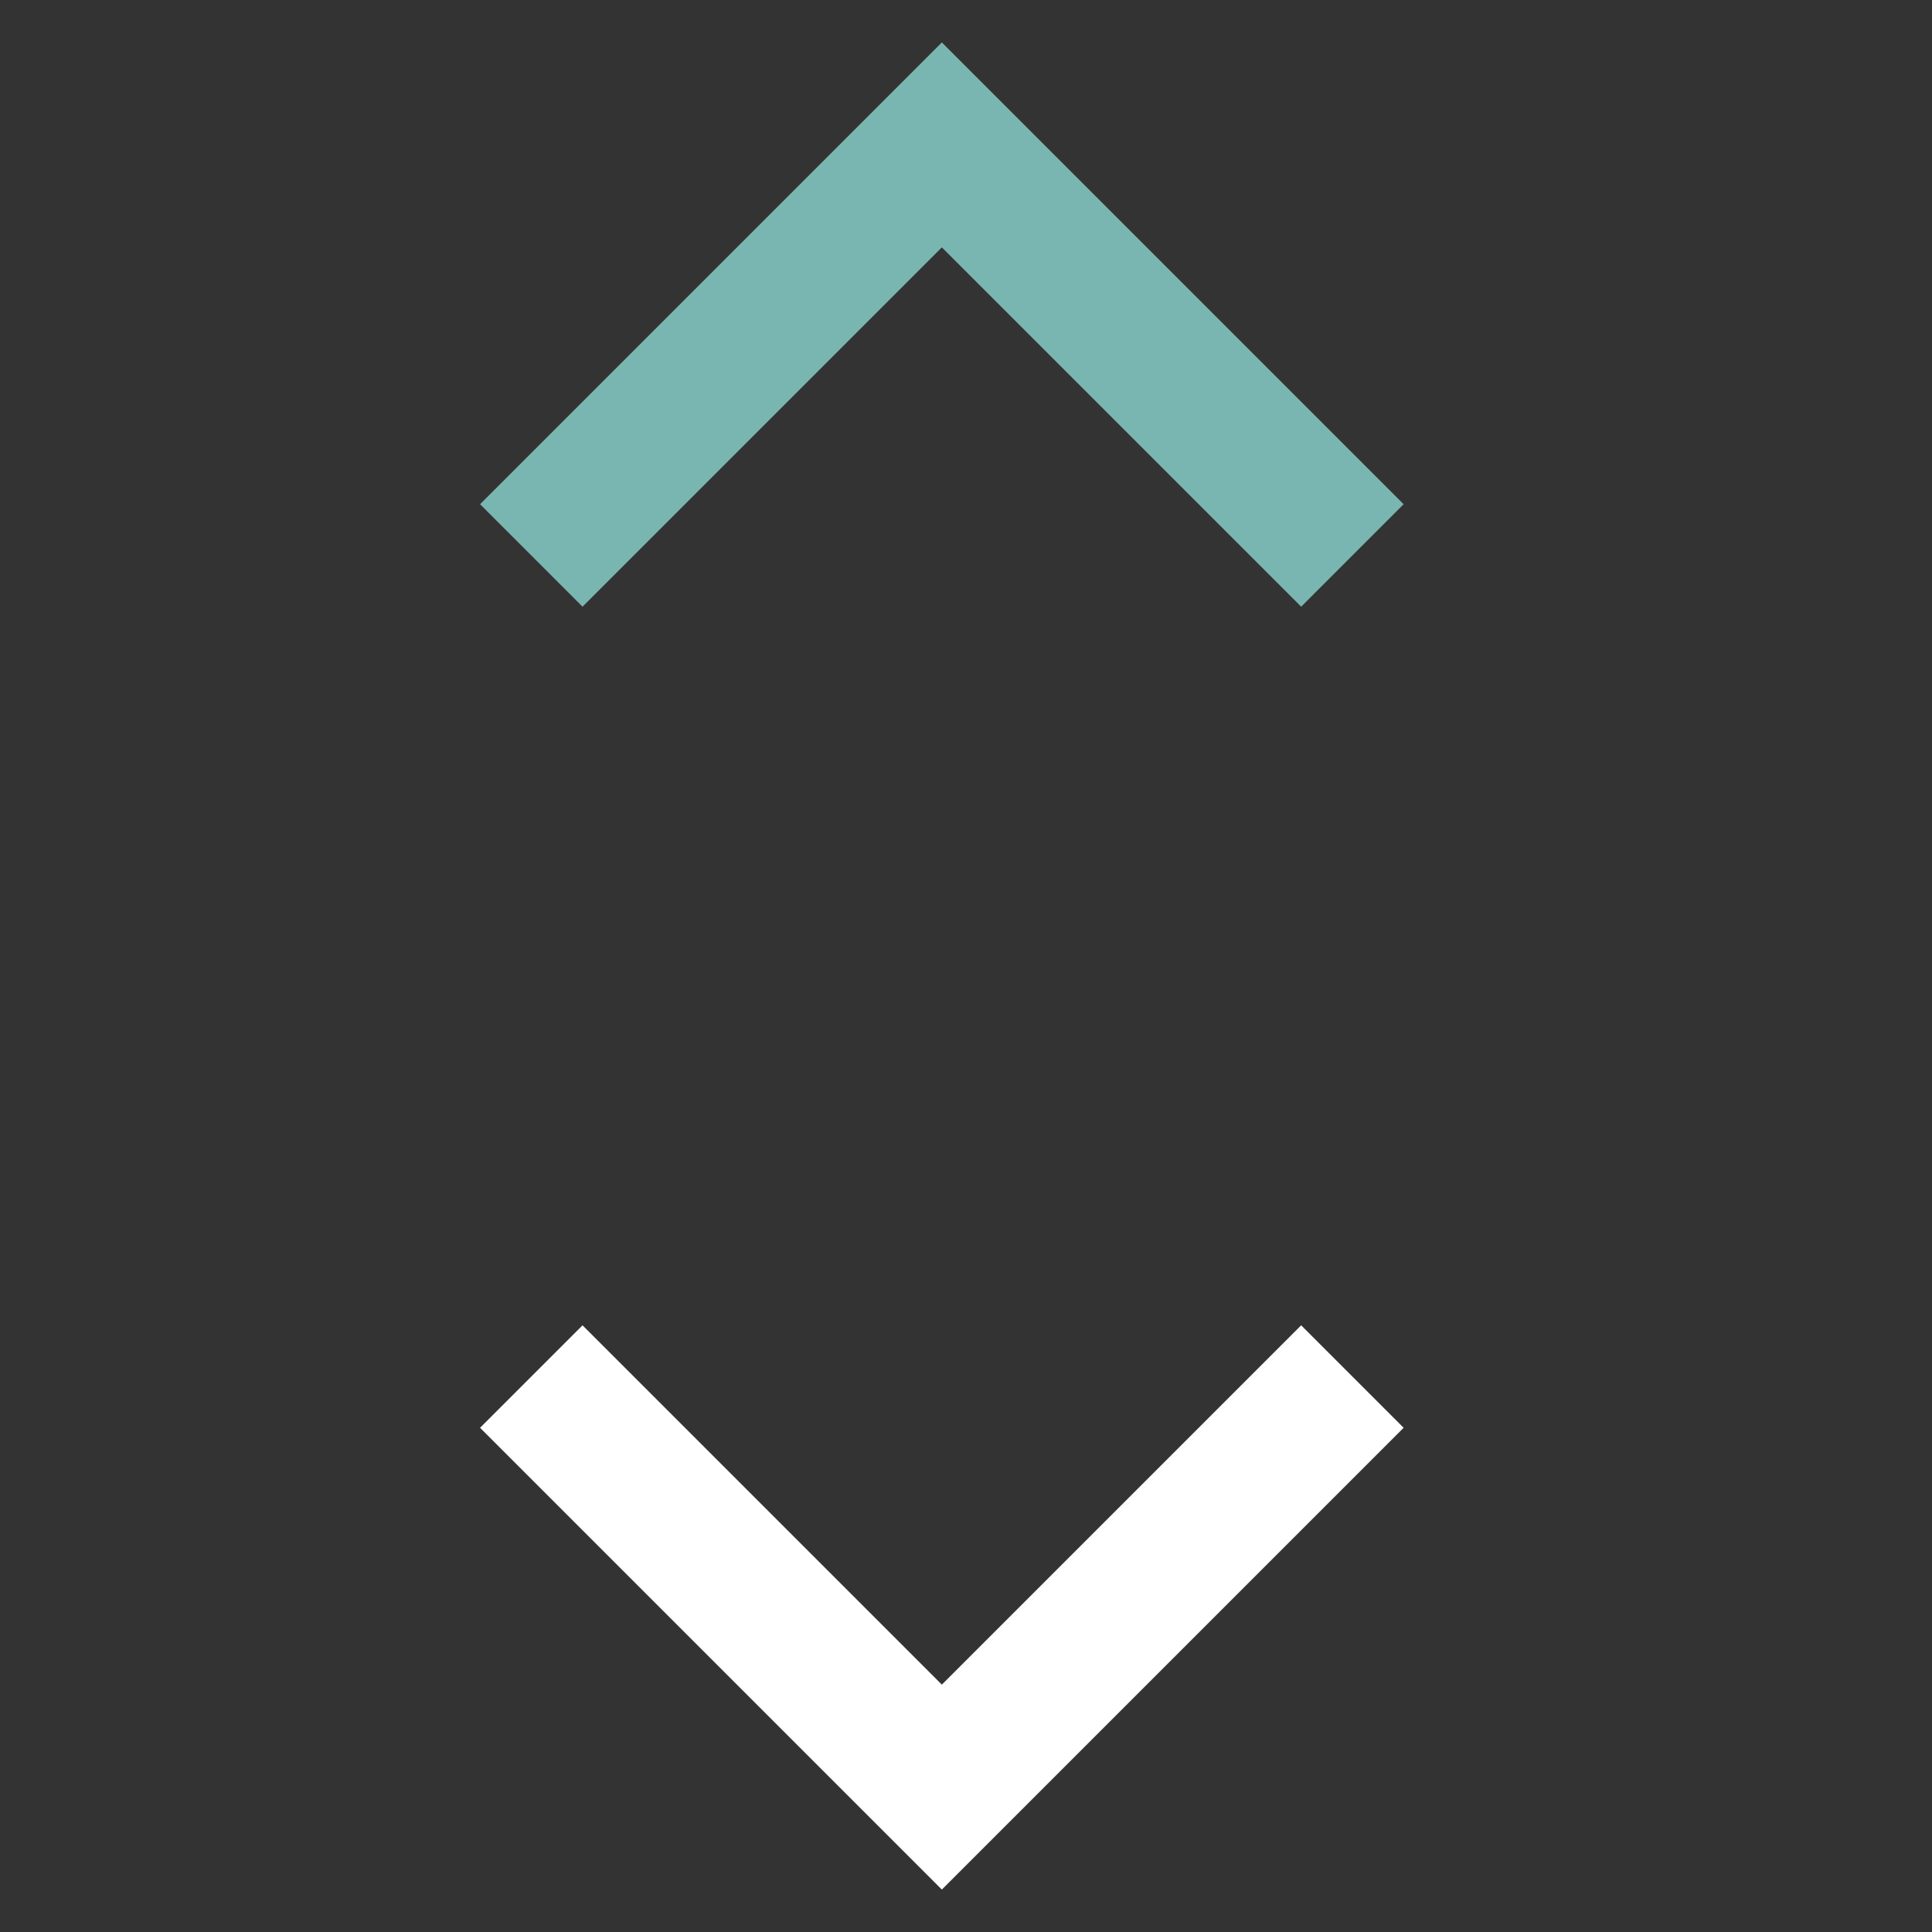 <svg xmlns="http://www.w3.org/2000/svg" preserveAspectRatio="none" viewBox="-10 0 40 40">
<rect x="-10" y="0" width="40" height="40" fill="#333333" stroke="none"/>
<path stroke="#7ab6b1" stroke-width="3px" fill="none" d="M1,11.5 L9.5,3 L18,11.5"/>
<path stroke="white" stroke-width="3px" fill="none" d="M1,28.5 L9.5,37 L18,28.5"/>
</svg>